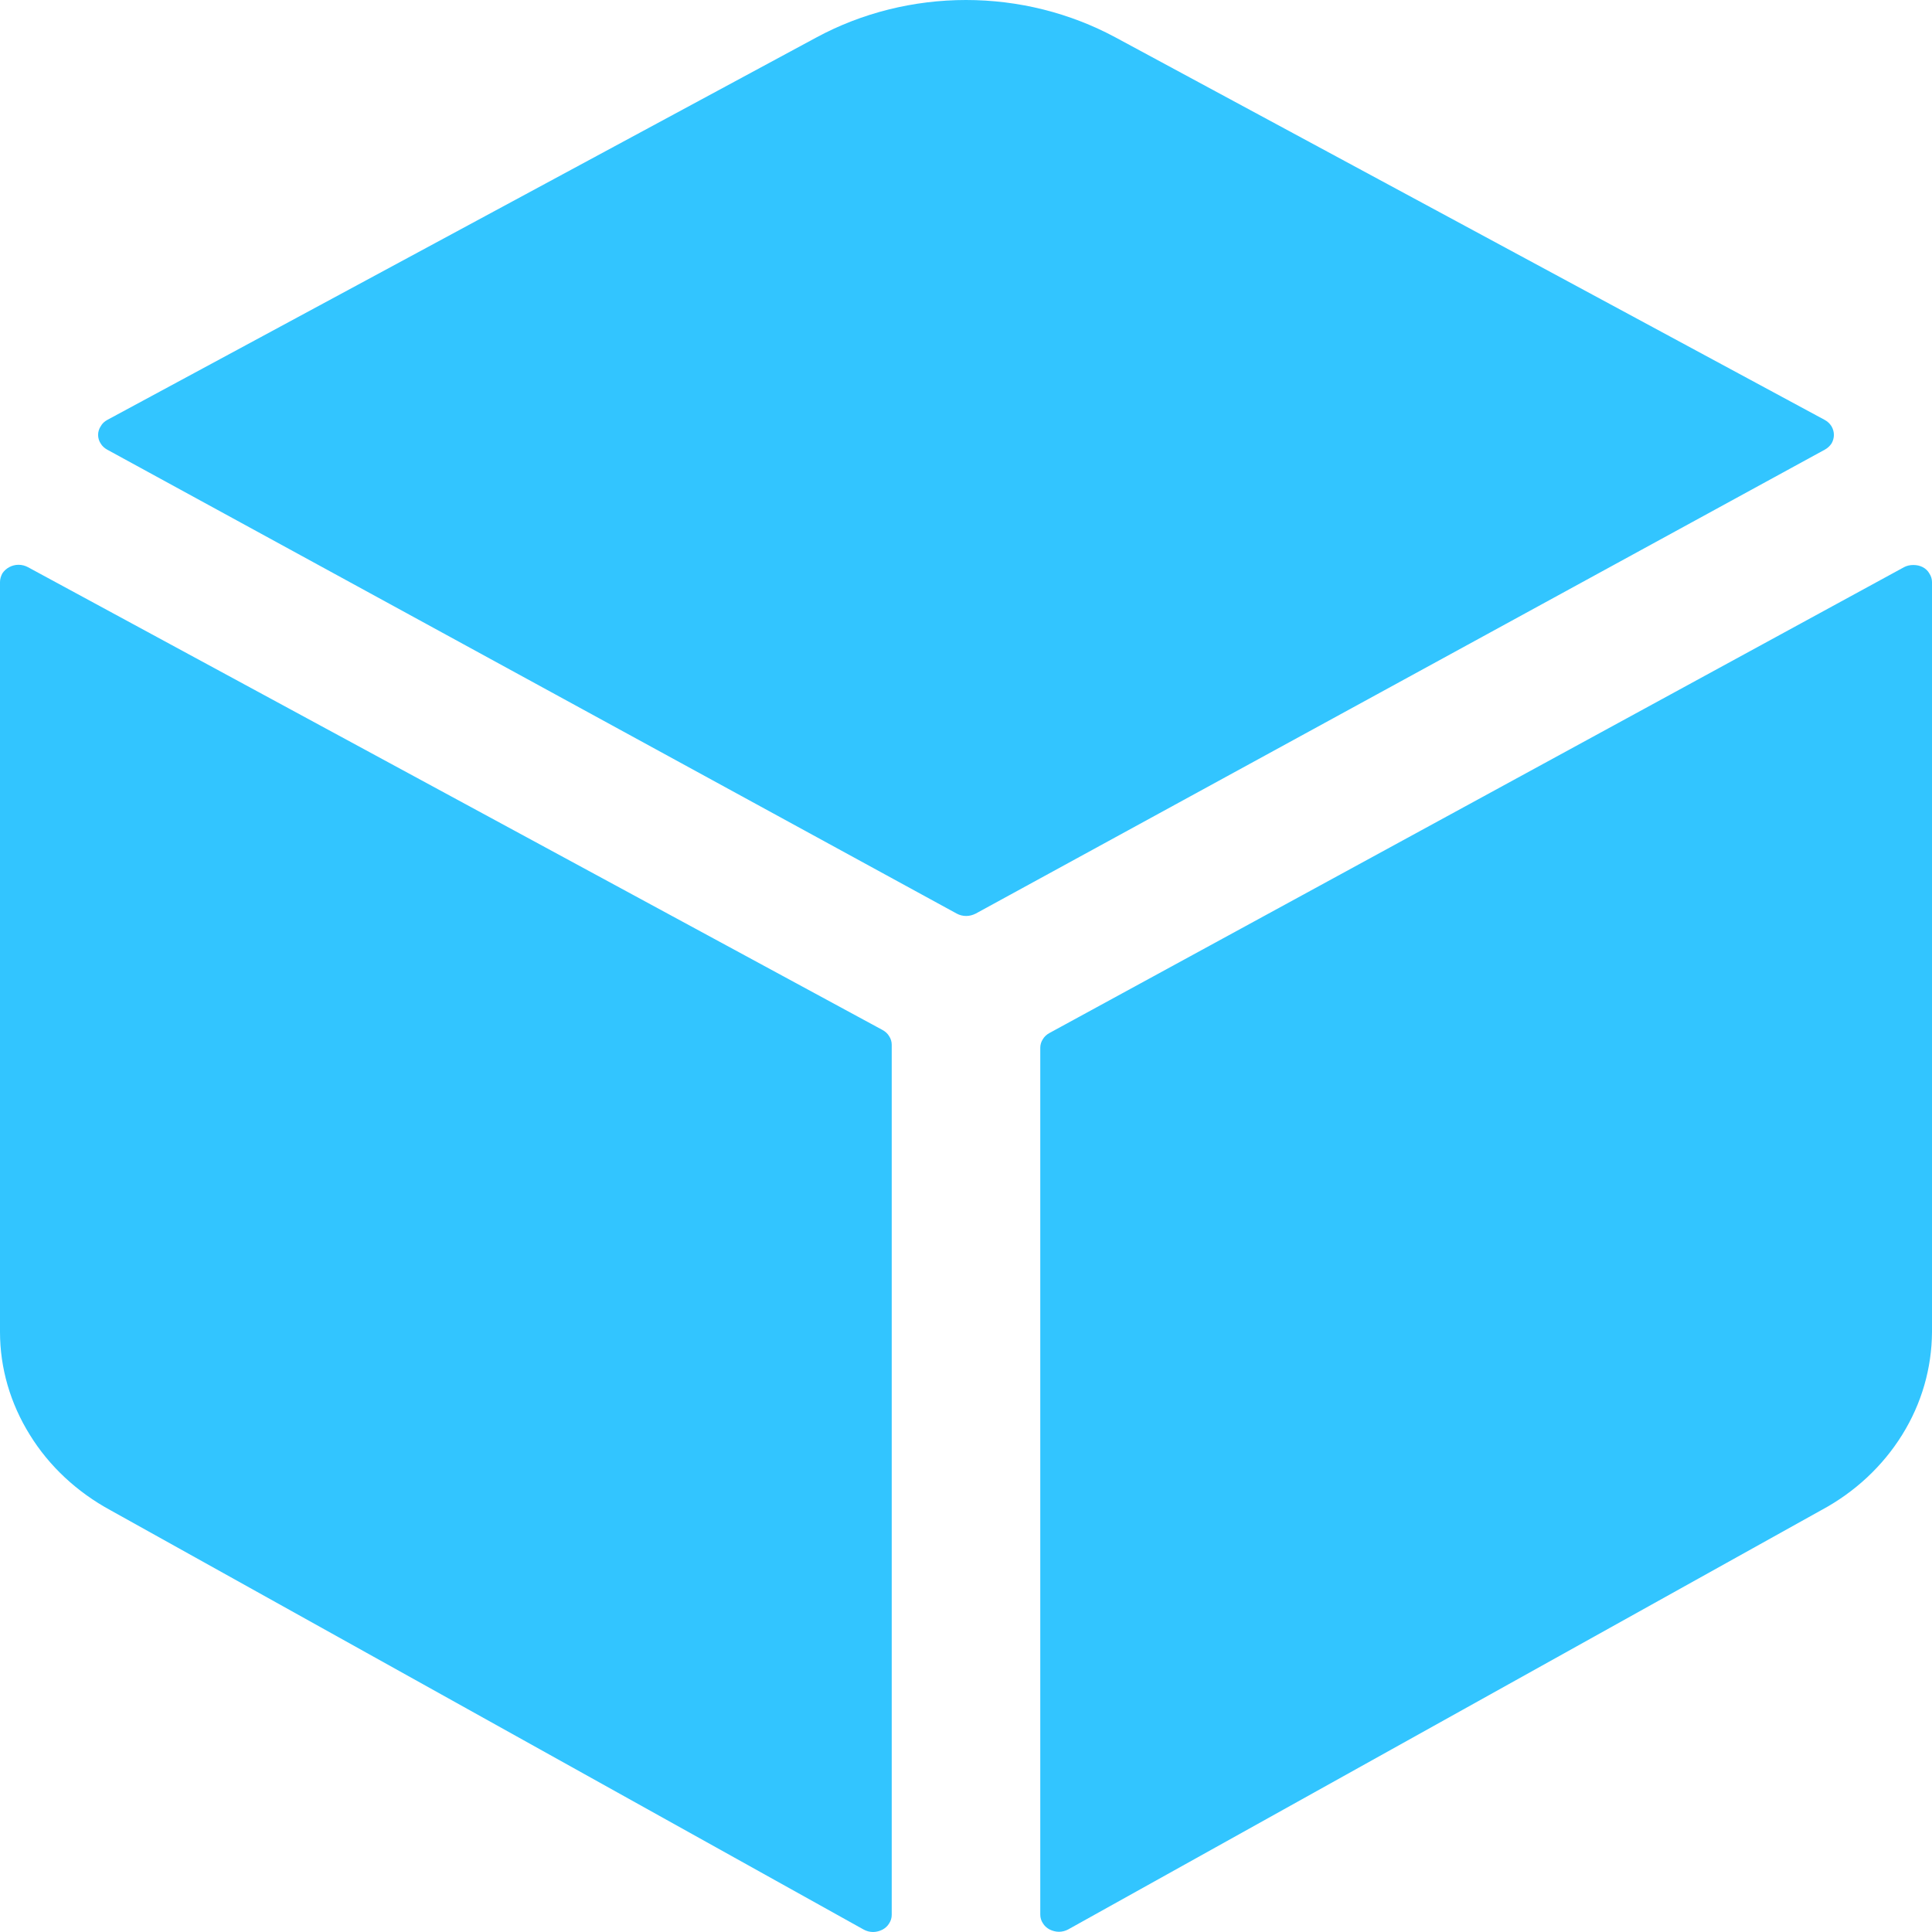 <svg width="9" height="9" viewBox="0 0 9 9" fill="none" xmlns="http://www.w3.org/2000/svg">
<path d="M8.5 2.095C8.513 2.088 8.524 2.078 8.532 2.066C8.539 2.054 8.543 2.04 8.543 2.026C8.543 2.012 8.539 1.998 8.532 1.986C8.524 1.973 8.513 1.963 8.5 1.956L5.196 0.174C4.984 0.06 4.744 0 4.5 0C4.256 0 4.015 0.06 3.804 0.174L0.5 1.956C0.487 1.963 0.476 1.973 0.469 1.986C0.461 1.998 0.457 2.012 0.457 2.026C0.457 2.04 0.461 2.054 0.469 2.066C0.476 2.078 0.487 2.088 0.5 2.095L4.457 4.256C4.47 4.263 4.485 4.267 4.501 4.267C4.516 4.267 4.531 4.263 4.545 4.256L8.5 2.095ZM0.13 2.642C0.117 2.635 0.102 2.631 0.086 2.631C0.071 2.631 0.056 2.635 0.043 2.642C0.03 2.649 0.019 2.659 0.011 2.671C0.004 2.684 -9.70267e-05 2.698 1.82118e-06 2.712V6.205C0 6.373 0.048 6.538 0.139 6.684C0.229 6.83 0.359 6.951 0.516 7.036L4.024 8.989C4.037 8.996 4.052 9 4.067 9C4.082 9 4.097 8.996 4.111 8.989C4.124 8.982 4.135 8.972 4.142 8.96C4.15 8.948 4.154 8.934 4.154 8.92V4.867C4.154 4.853 4.15 4.839 4.142 4.827C4.135 4.815 4.124 4.805 4.111 4.798L0.13 2.642ZM4.846 4.881V8.919C4.846 8.933 4.85 8.947 4.858 8.959C4.865 8.971 4.876 8.981 4.889 8.988C4.903 8.995 4.918 8.999 4.933 8.999C4.948 8.999 4.963 8.995 4.976 8.988L8.484 7.035C8.641 6.951 8.771 6.829 8.861 6.684C8.952 6.538 8.999 6.373 9 6.205V2.712C9 2.698 8.996 2.684 8.988 2.672C8.981 2.659 8.97 2.649 8.957 2.642C8.943 2.635 8.929 2.632 8.913 2.632C8.898 2.632 8.883 2.635 8.87 2.642L4.889 4.812C4.876 4.819 4.865 4.829 4.858 4.841C4.85 4.853 4.846 4.867 4.846 4.881Z" fill="#32C5FF"/>
</svg>
